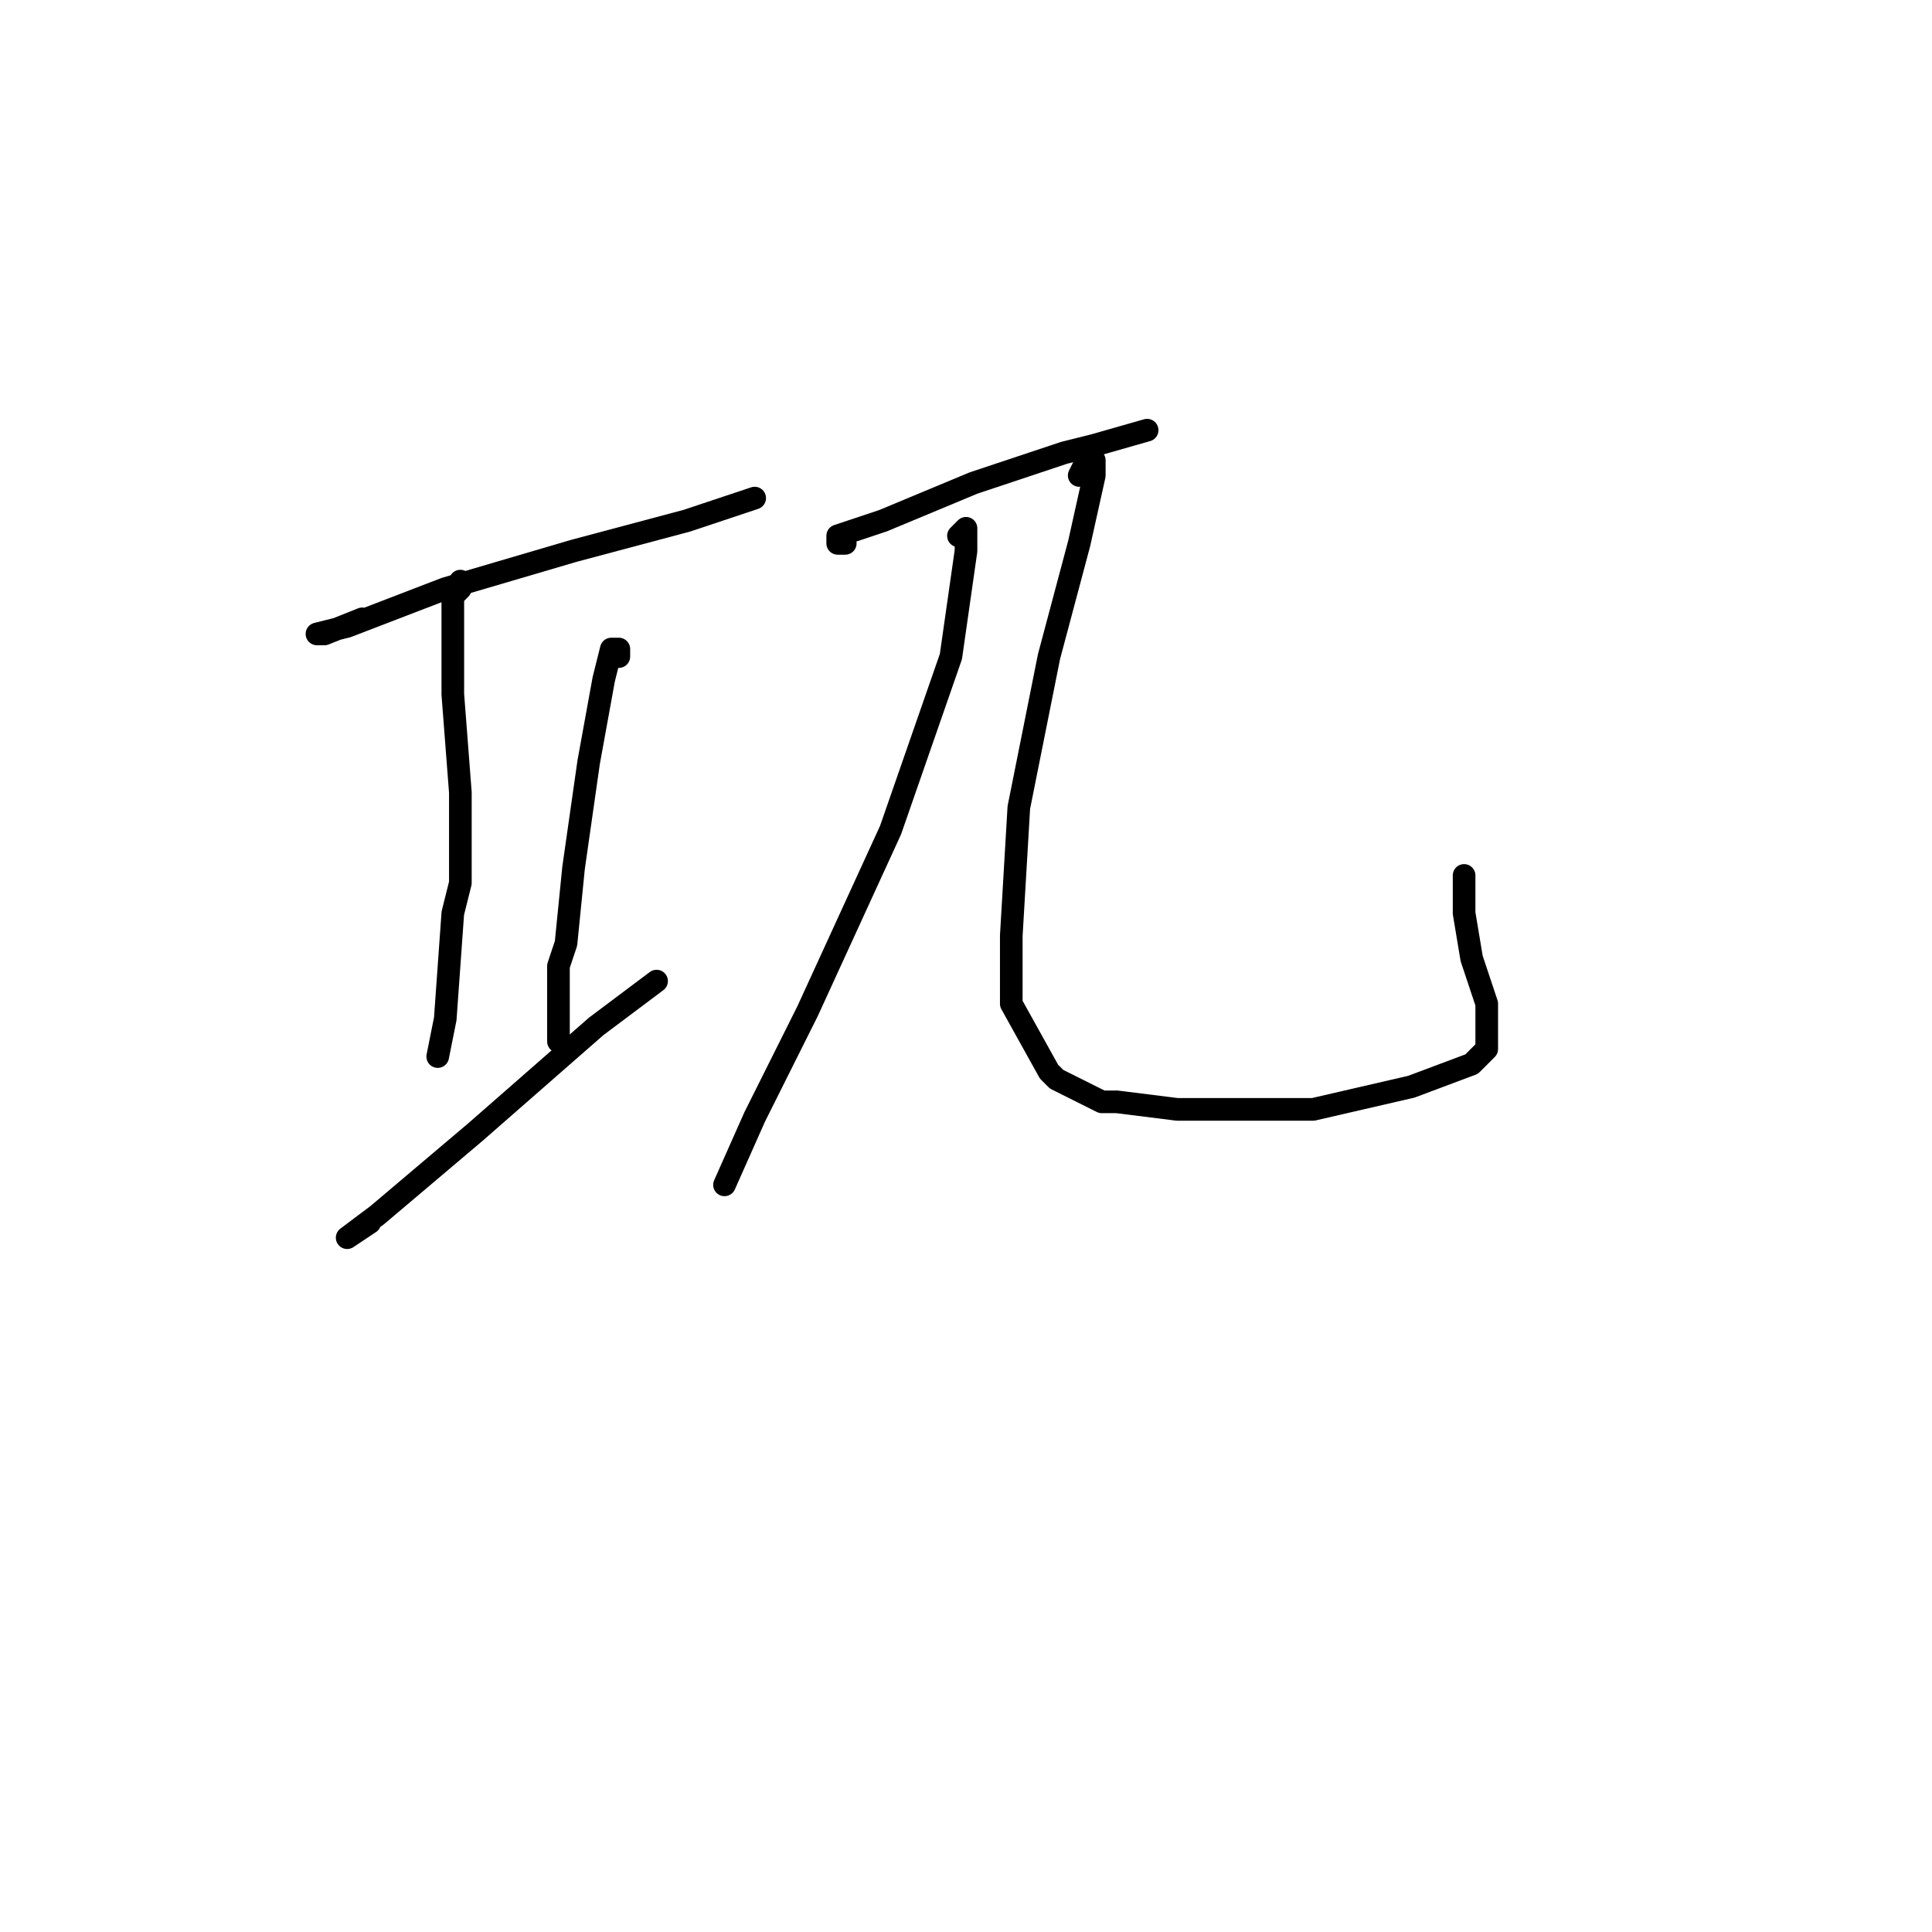 <?xml version="1.0" standalone="no"?>
    <svg width="256" height="256" xmlns="http://www.w3.org/2000/svg" version="1.1">
    <polyline stroke="black" stroke-width="3" stroke-linecap="round" fill="transparent" stroke-linejoin="round" points="48 82 43 84 42 84 46 83 59 78 76 73 91 69 100 66 100 66 " />
        <polyline stroke="black" stroke-width="3" stroke-linecap="round" fill="transparent" stroke-linejoin="round" points="61 77 61 78 60 79 60 82 60 92 61 105 61 117 60 121 59 135 58 140 58 140 " />
        <polyline stroke="black" stroke-width="3" stroke-linecap="round" fill="transparent" stroke-linejoin="round" points="82 87 82 86 81 86 80 90 78 101 76 115 75 125 74 128 74 138 74 138 " />
        <polyline stroke="black" stroke-width="3" stroke-linecap="round" fill="transparent" stroke-linejoin="round" points="49 162 46 164 50 161 63 150 79 136 87 130 87 130 " />
        <polyline stroke="black" stroke-width="3" stroke-linecap="round" fill="transparent" stroke-linejoin="round" points="112 72 111 72 111 71 114 70 117 69 129 64 141 60 145 59 152 57 152 57 " />
        <polyline stroke="black" stroke-width="3" stroke-linecap="round" fill="transparent" stroke-linejoin="round" points="127 71 128 70 128 73 126 87 118 110 107 134 100 148 96 157 96 157 " />
        <polyline stroke="black" stroke-width="3" stroke-linecap="round" fill="transparent" stroke-linejoin="round" points="143 63 144 61 145 61 145 63 143 72 139 87 135 107 134 124 134 133 139 142 140 143 146 146 148 146 156 147 159 147 174 147 187 144 195 141 197 139 197 133 195 127 194 121 194 116 194 116 " />
        </svg>